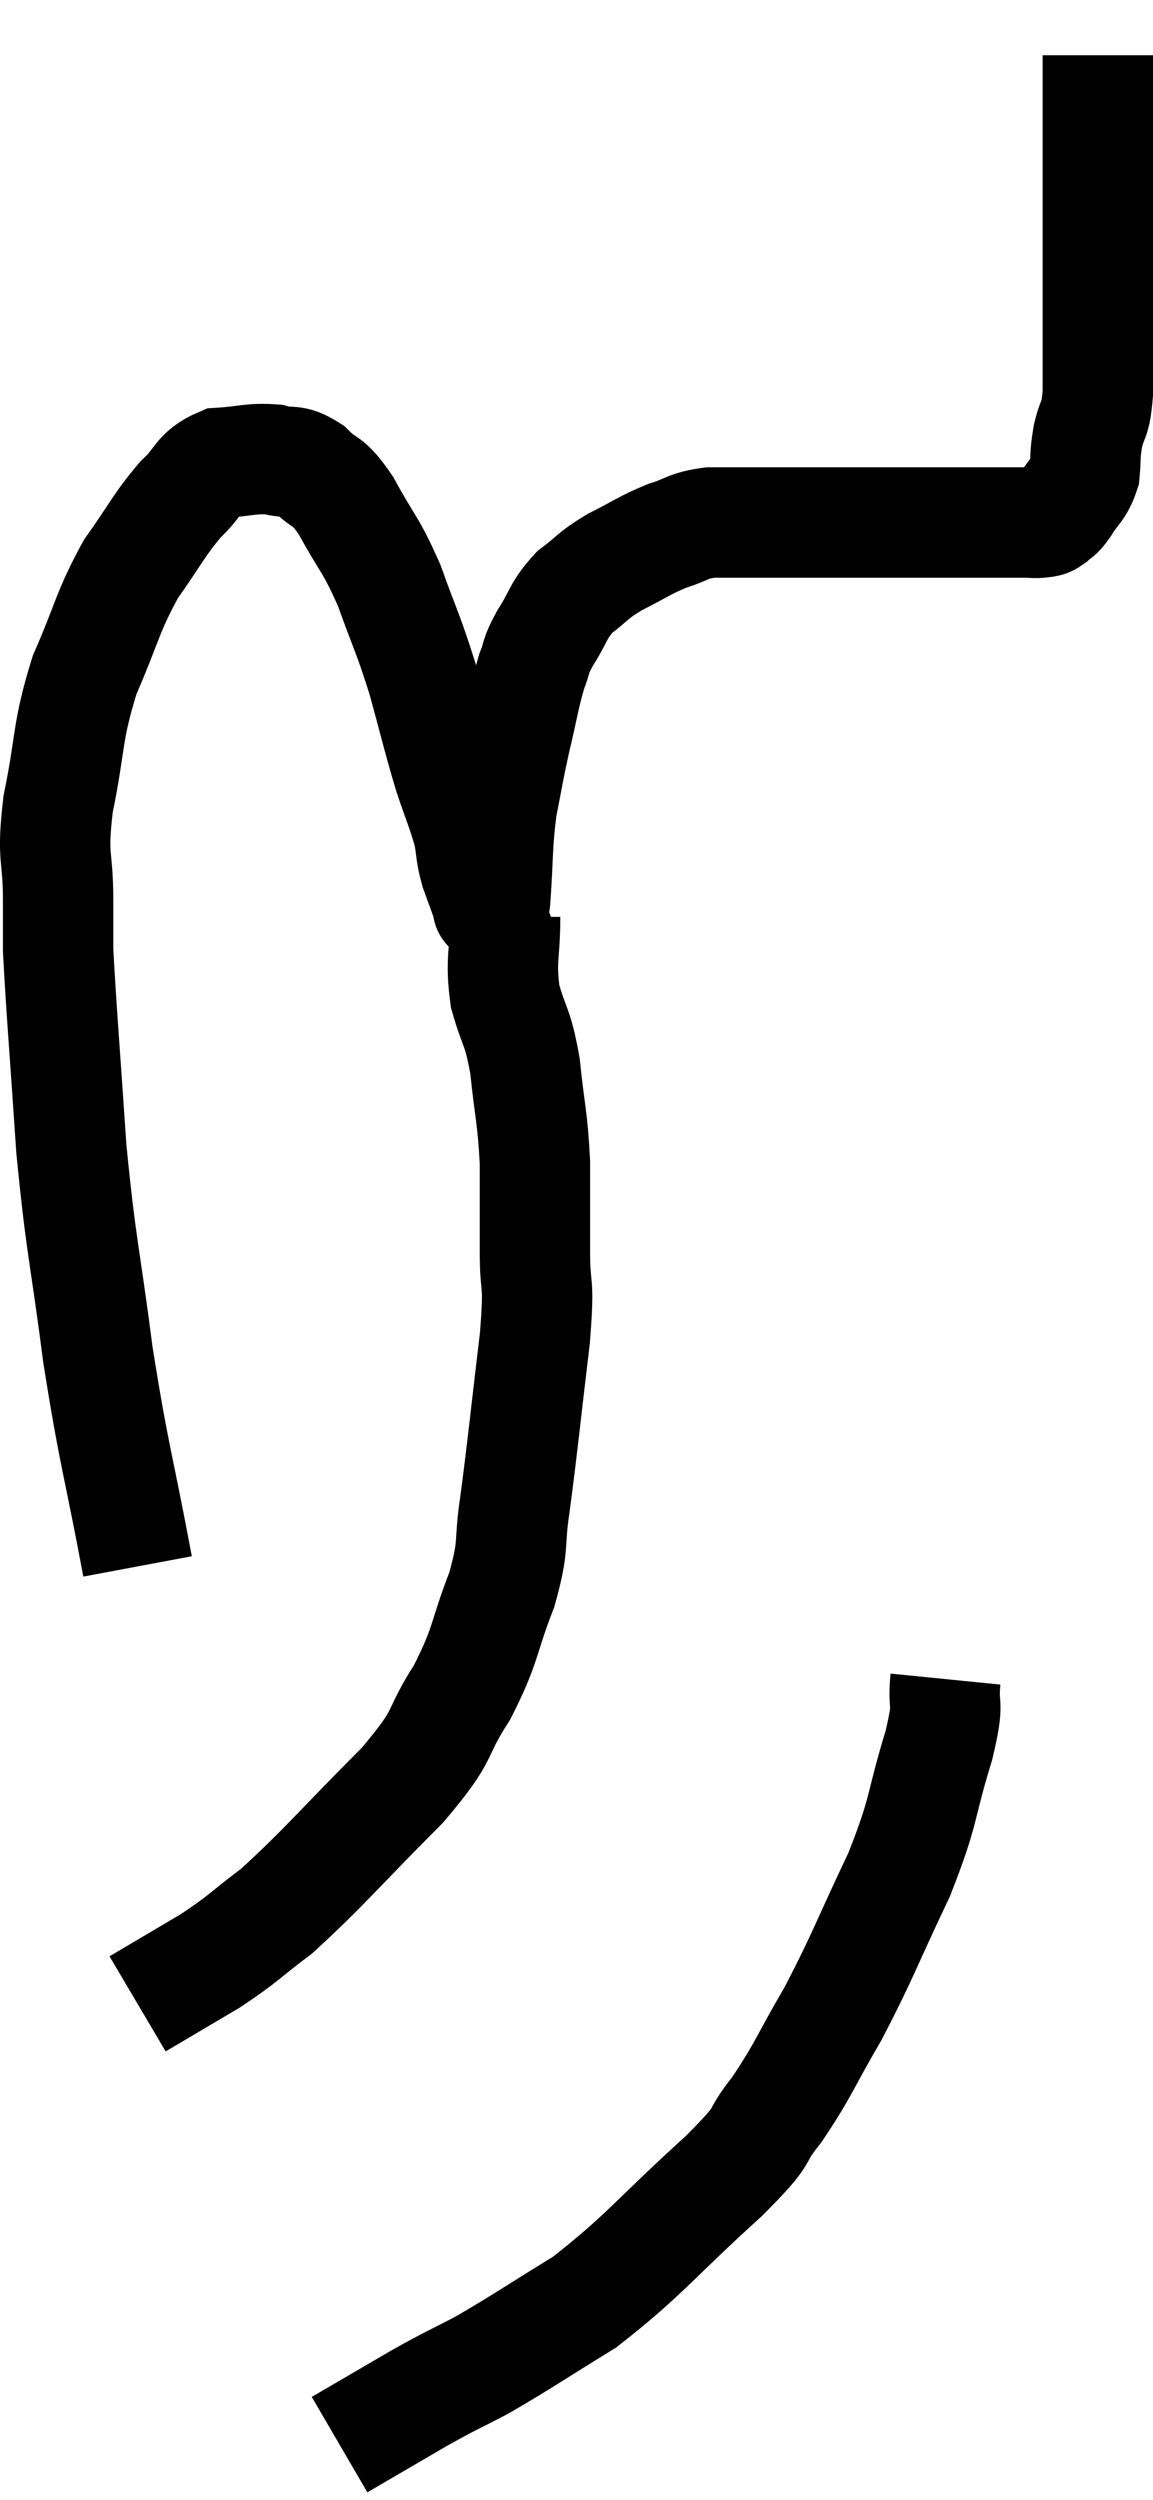 <svg xmlns="http://www.w3.org/2000/svg" viewBox="9.807 1.34 20.893 45.26" width="20.893" height="45.26"><path d="M 12.3 29.7 C 11.94 27.78, 11.88 27.75, 11.58 25.86 C 11.34 24, 11.28 23.97, 11.1 22.14 C 10.98 20.34, 10.92 19.665, 10.86 18.54 C 10.86 18.09, 10.86 18.3, 10.86 17.64 C 10.86 16.77, 10.74 16.92, 10.86 15.9 C 11.1 14.73, 11.01 14.625, 11.34 13.56 C 11.76 12.6, 11.745 12.435, 12.18 11.64 C 12.63 11.01, 12.675 10.86, 13.08 10.38 C 13.44 10.05, 13.38 9.9, 13.8 9.72 C 14.28 9.69, 14.355 9.63, 14.76 9.66 C 15.09 9.75, 15.09 9.63, 15.42 9.84 C 15.75 10.17, 15.72 9.975, 16.08 10.5 C 16.47 11.22, 16.515 11.16, 16.86 11.94 C 17.16 12.78, 17.19 12.765, 17.46 13.62 C 17.7 14.49, 17.73 14.655, 17.94 15.36 C 18.12 15.9, 18.18 16.005, 18.3 16.44 C 18.36 16.77, 18.33 16.77, 18.42 17.1 C 18.54 17.43, 18.6 17.595, 18.66 17.76 C 18.66 17.76, 18.66 17.76, 18.66 17.76 C 18.66 17.76, 18.63 17.79, 18.66 17.76 C 18.72 17.7, 18.72 18.09, 18.78 17.64 C 18.84 16.8, 18.81 16.68, 18.9 15.96 C 19.02 15.36, 19.005 15.375, 19.14 14.76 C 19.29 14.13, 19.305 13.965, 19.44 13.5 C 19.56 13.2, 19.485 13.26, 19.68 12.9 C 19.95 12.48, 19.905 12.405, 20.22 12.06 C 20.58 11.79, 20.52 11.775, 20.94 11.52 C 21.42 11.28, 21.465 11.22, 21.9 11.04 C 22.29 10.92, 22.245 10.86, 22.68 10.8 C 23.16 10.8, 23.175 10.8, 23.64 10.8 C 24.09 10.8, 24 10.8, 24.54 10.8 C 25.17 10.8, 25.335 10.8, 25.8 10.8 C 26.1 10.8, 26.145 10.8, 26.4 10.8 C 26.61 10.8, 26.595 10.8, 26.82 10.8 C 27.06 10.8, 27.06 10.8, 27.3 10.8 C 27.54 10.8, 27.585 10.8, 27.78 10.8 C 27.93 10.8, 27.93 10.8, 28.08 10.8 C 28.23 10.8, 28.23 10.8, 28.38 10.8 C 28.53 10.8, 28.56 10.815, 28.68 10.8 C 28.77 10.77, 28.755 10.815, 28.86 10.74 C 28.98 10.62, 28.95 10.71, 29.1 10.5 C 29.28 10.2, 29.355 10.215, 29.46 9.9 C 29.49 9.57, 29.46 9.6, 29.52 9.24 C 29.61 8.85, 29.655 9, 29.7 8.46 C 29.7 7.77, 29.7 7.785, 29.7 7.08 C 29.7 6.36, 29.7 6.33, 29.7 5.64 C 29.7 4.98, 29.7 4.92, 29.7 4.32 C 29.7 3.78, 29.7 3.66, 29.7 3.24 C 29.7 2.94, 29.7 2.865, 29.7 2.64 C 29.7 2.49, 29.7 2.415, 29.7 2.34 C 29.7 2.34, 29.7 2.34, 29.7 2.34 L 29.7 2.34" fill="none" stroke="black" stroke-width="2"></path><path d="M 18.96 17.94 C 18.96 18.66, 18.87 18.705, 18.96 19.38 C 19.14 20.01, 19.185 19.89, 19.32 20.64 C 19.41 21.51, 19.455 21.54, 19.5 22.38 C 19.5 23.19, 19.5 23.205, 19.5 24 C 19.5 24.78, 19.59 24.42, 19.5 25.56 C 19.32 27.06, 19.29 27.42, 19.14 28.56 C 19.02 29.34, 19.14 29.265, 18.9 30.12 C 18.54 31.05, 18.63 31.095, 18.18 31.98 C 17.64 32.82, 17.94 32.67, 17.1 33.66 C 15.96 34.8, 15.69 35.145, 14.82 35.94 C 14.22 36.39, 14.25 36.42, 13.62 36.84 C 12.96 37.23, 12.63 37.425, 12.3 37.62 C 12.3 37.62, 12.3 37.62, 12.3 37.62 L 12.3 37.62" fill="none" stroke="black" stroke-width="2"></path><path d="M 26.94 31.74 C 26.88 32.34, 27.03 32.055, 26.82 32.94 C 26.46 34.11, 26.58 34.065, 26.1 35.28 C 25.5 36.54, 25.455 36.735, 24.9 37.8 C 24.39 38.67, 24.375 38.805, 23.88 39.54 C 23.4 40.14, 23.79 39.87, 22.92 40.74 C 21.66 41.88, 21.495 42.165, 20.4 43.02 C 19.47 43.59, 19.29 43.725, 18.54 44.16 C 17.97 44.46, 18.045 44.4, 17.4 44.76 C 16.68 45.18, 16.32 45.39, 15.96 45.6 L 15.96 45.6" fill="none" stroke="black" stroke-width="2"></path></svg>